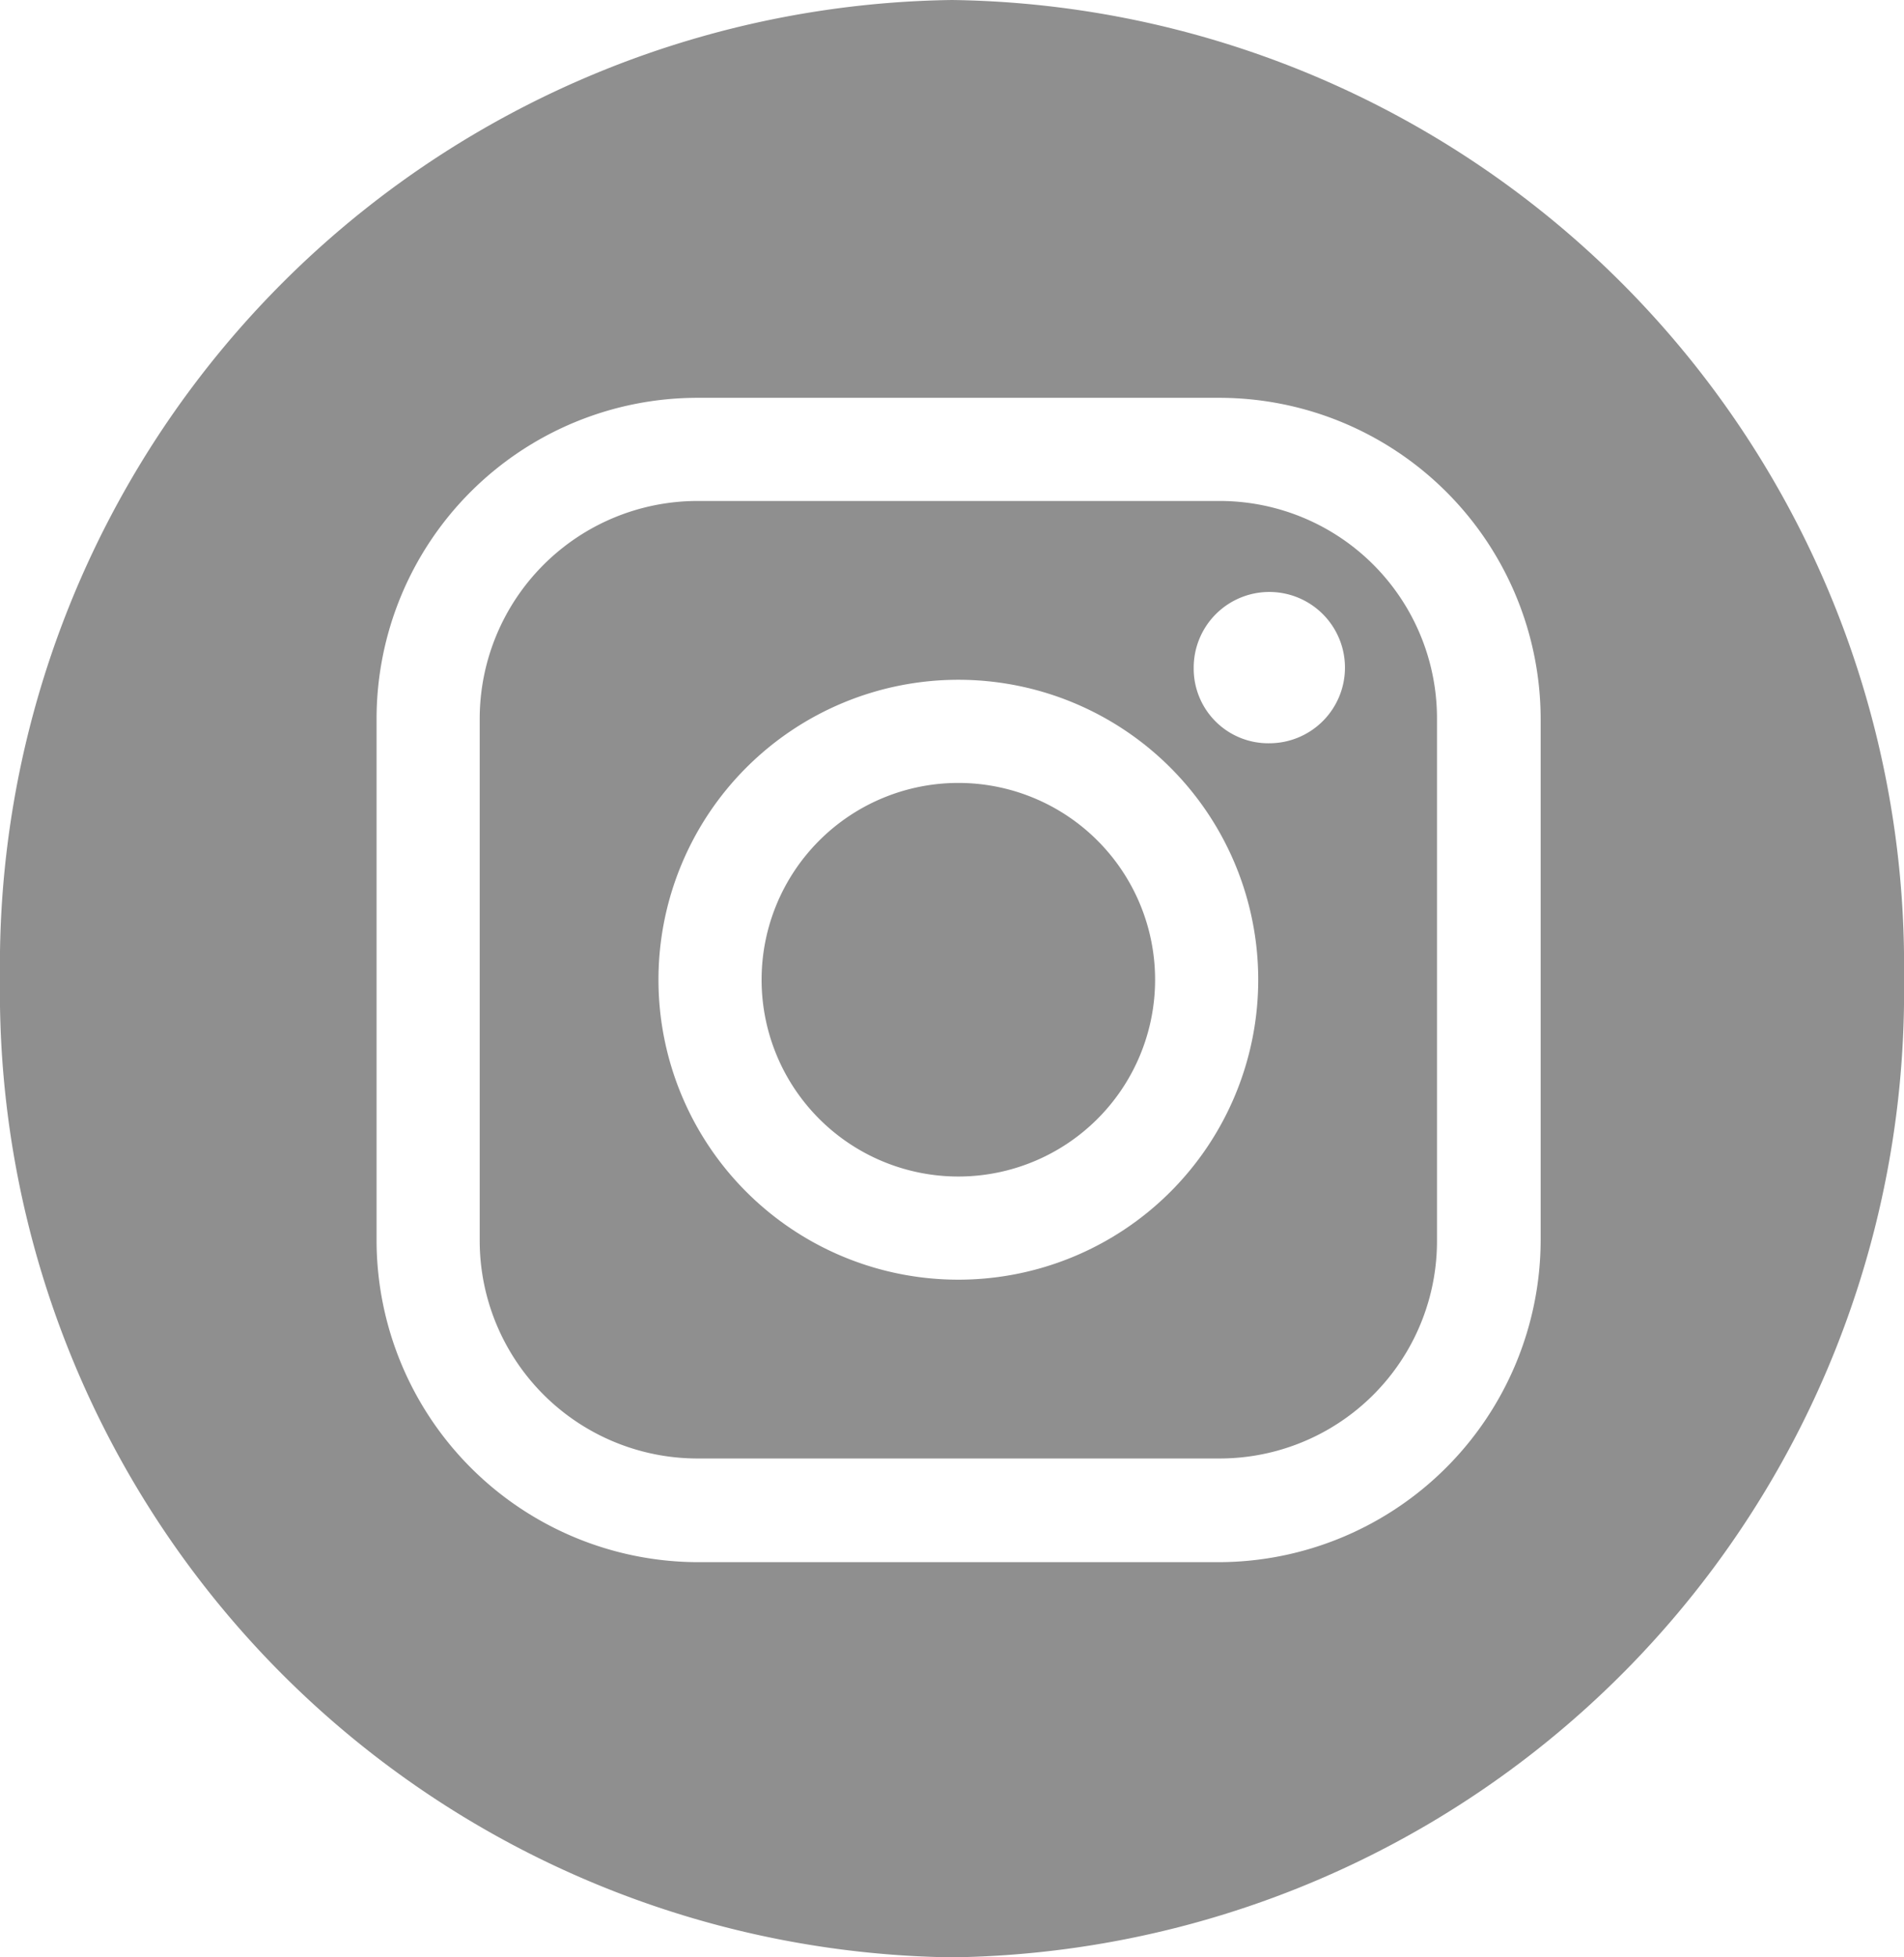 <svg xmlns="http://www.w3.org/2000/svg" viewBox="0 0 36 37"><defs><style>.cls-1{fill:#8f8f8f;}</style></defs><g id="Camada_2" data-name="Camada 2"><g id="Camada_1-2" data-name="Camada 1"><path class="cls-1" d="M23.05,9.47H13.19a4.12,4.12,0,0,0-4.12,4.12v9.86a4.12,4.12,0,0,0,4.12,4.12h9.86a4.11,4.11,0,0,0,4.12-4.12V13.59A4.11,4.11,0,0,0,23.05,9.47ZM18.12,24.19a5.67,5.67,0,1,1,5.67-5.67A5.67,5.67,0,0,1,18.12,24.19ZM24,14.05a1.41,1.41,0,0,1-1.43-1.42A1.43,1.43,0,1,1,24,14.05Z"/><path class="cls-1" d="M18,0A18.25,18.25,0,0,0,0,18.5,18.25,18.25,0,0,0,18,37,18.25,18.25,0,0,0,36,18.5,18.25,18.25,0,0,0,18,0ZM29.13,23.45a6.1,6.1,0,0,1-6.08,6.08H13.19a6.09,6.09,0,0,1-6.07-6.08V13.59a6.07,6.07,0,0,1,6.07-6.07h9.86a6.08,6.08,0,0,1,6.08,6.07Z"/><path class="cls-1" d="M18.12,14.8a3.72,3.72,0,1,0,3.72,3.72h0A3.72,3.72,0,0,0,18.12,14.8Z"/></g></g></svg>